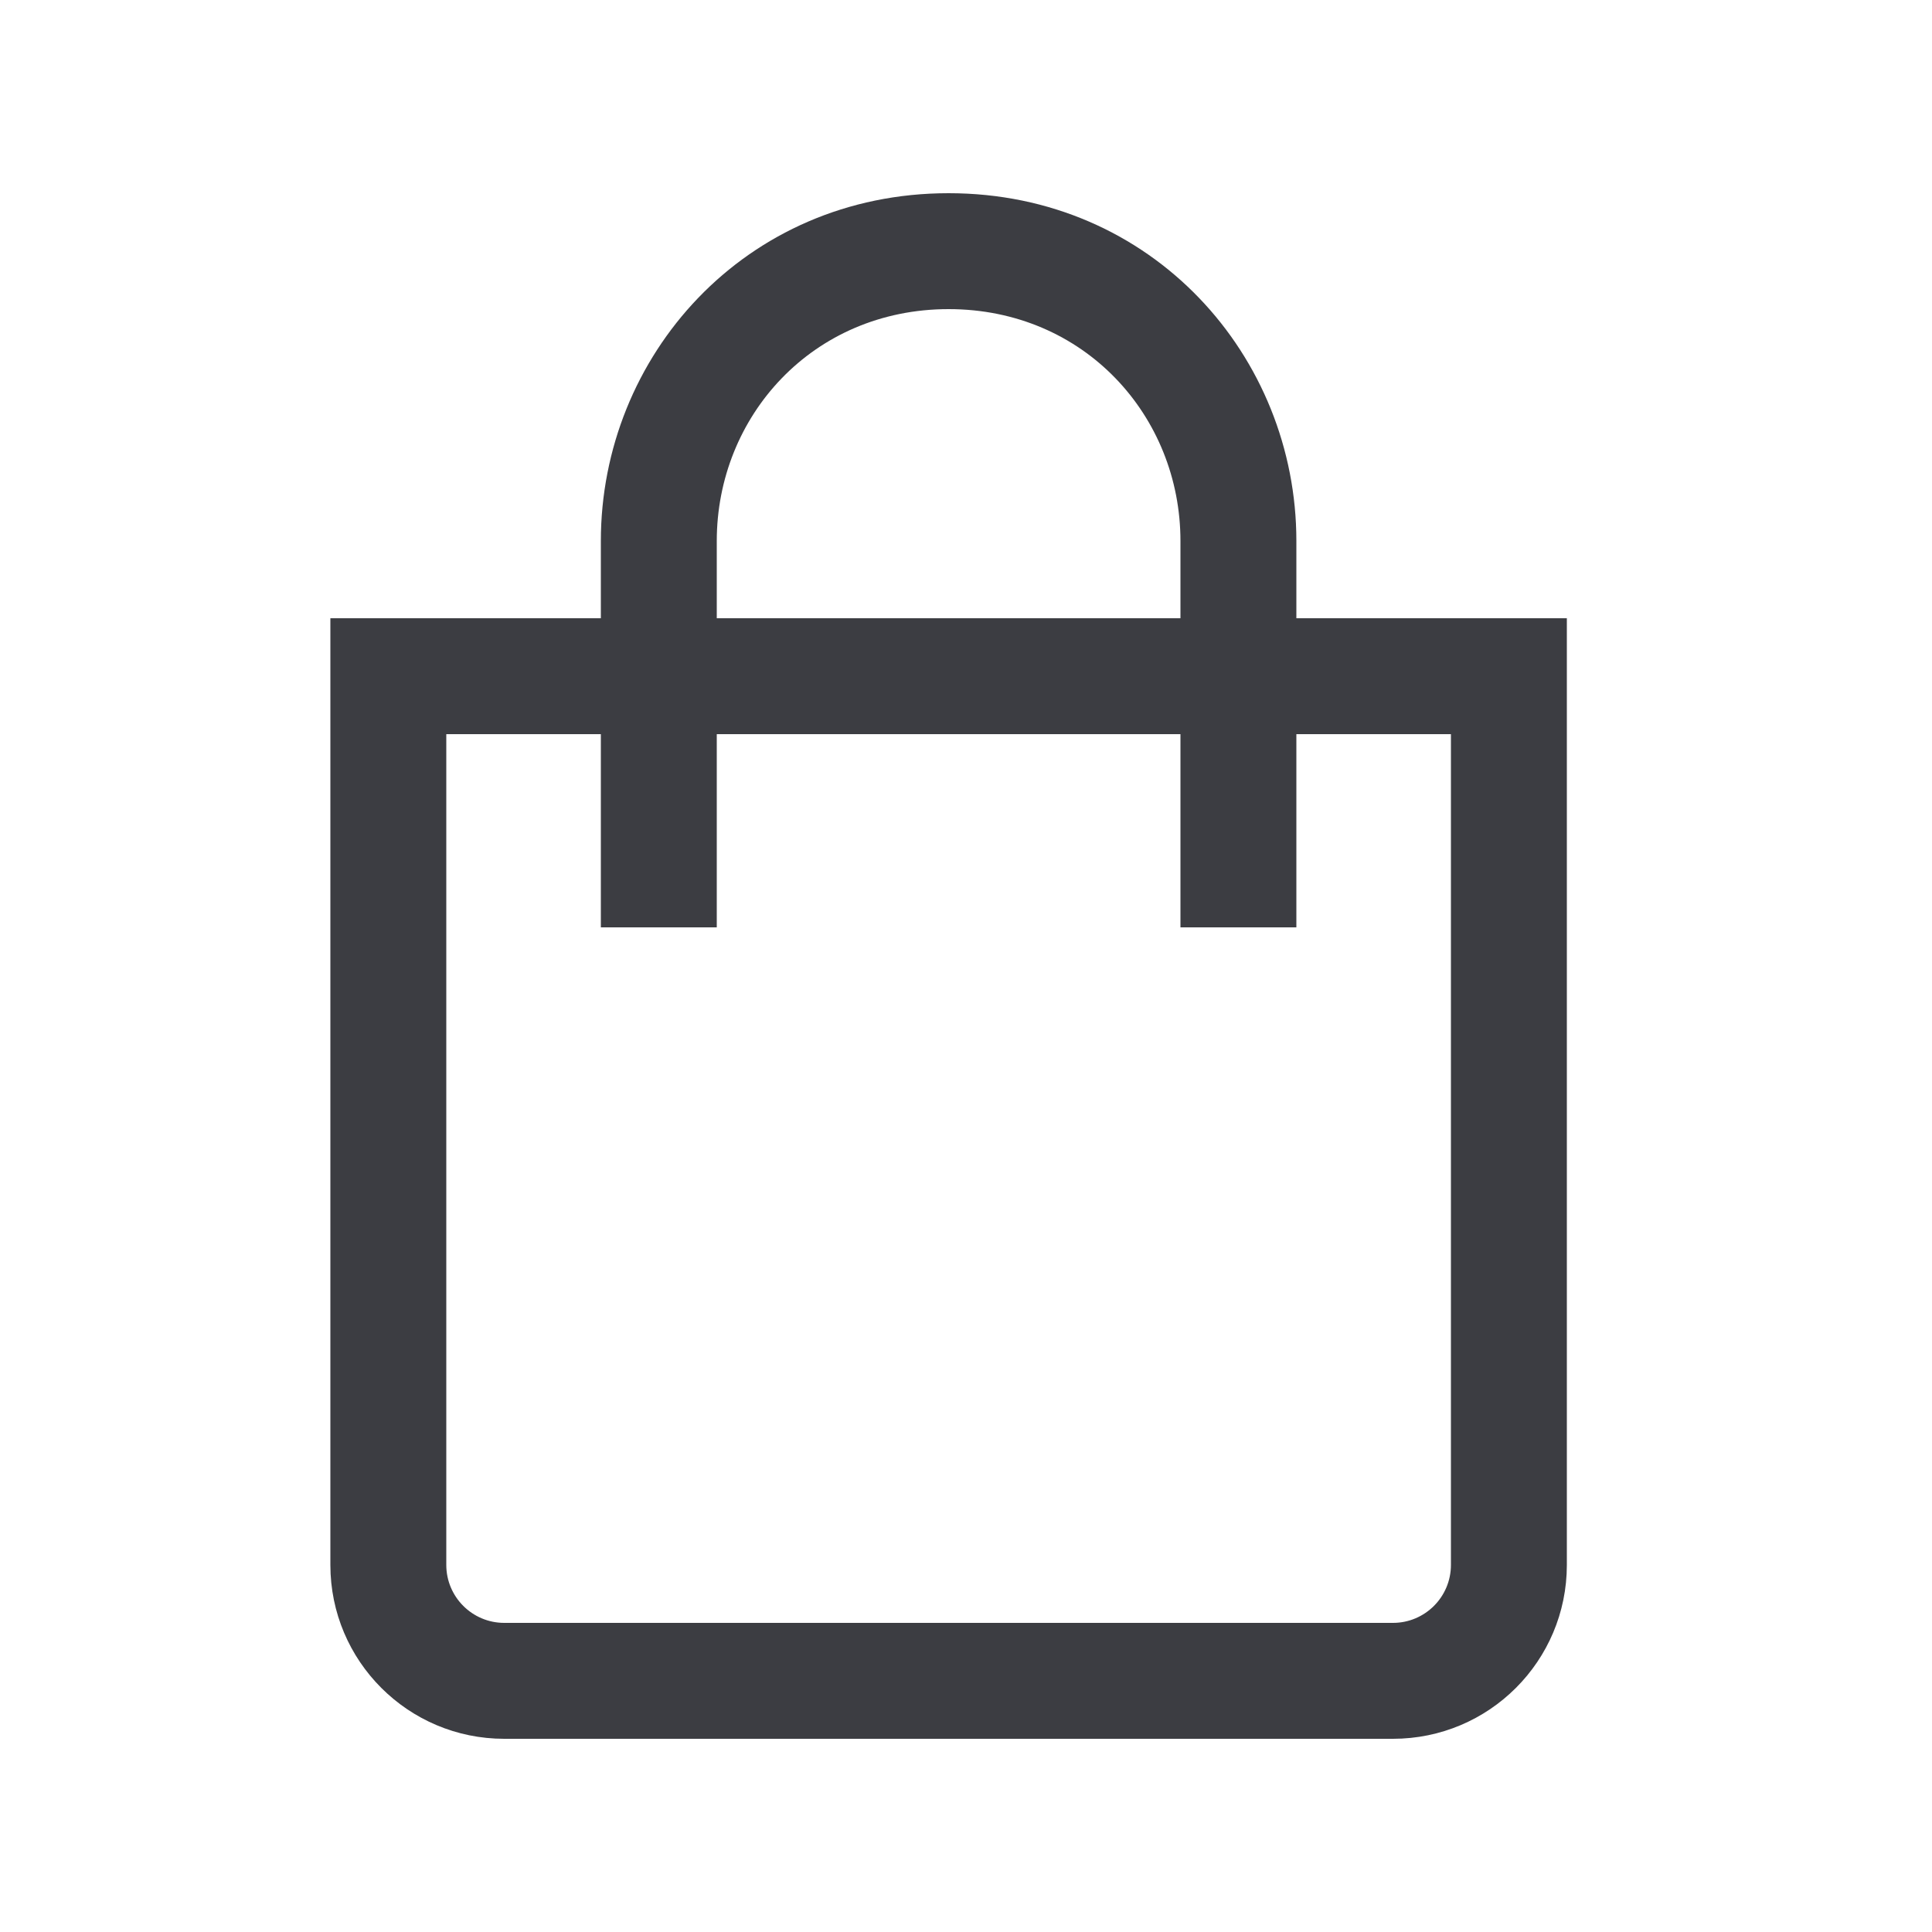 <svg width="25" height="25" viewBox="0 0 25 25" fill="none" xmlns="http://www.w3.org/2000/svg">
  <g opacity="0.87">
    <path fill-rule="evenodd" clip-rule="evenodd" d="M9.275 7C9.275 5.388 10.515 4 12.275 4C14.035 4 15.275 5.388 15.275 7V8H9.275V7ZM7.775 9.5V12H9.275V9.5H15.275V12H16.775V9.5H18.775V20.25C18.775 20.664 18.439 21 18.025 21H6.525C6.111 21 5.775 20.664 5.775 20.25V9.5H7.775ZM7.775 8V7C7.775 4.612 9.635 2.5 12.275 2.5C14.915 2.5 16.775 4.612 16.775 7V8H19.525H20.275V8.75V20.25C20.275 21.493 19.268 22.5 18.025 22.5H6.525C5.282 22.5 4.275 21.493 4.275 20.25V8.75V8H5.025H7.775Z" fill="#1F2026" />
  </g>
</svg>
